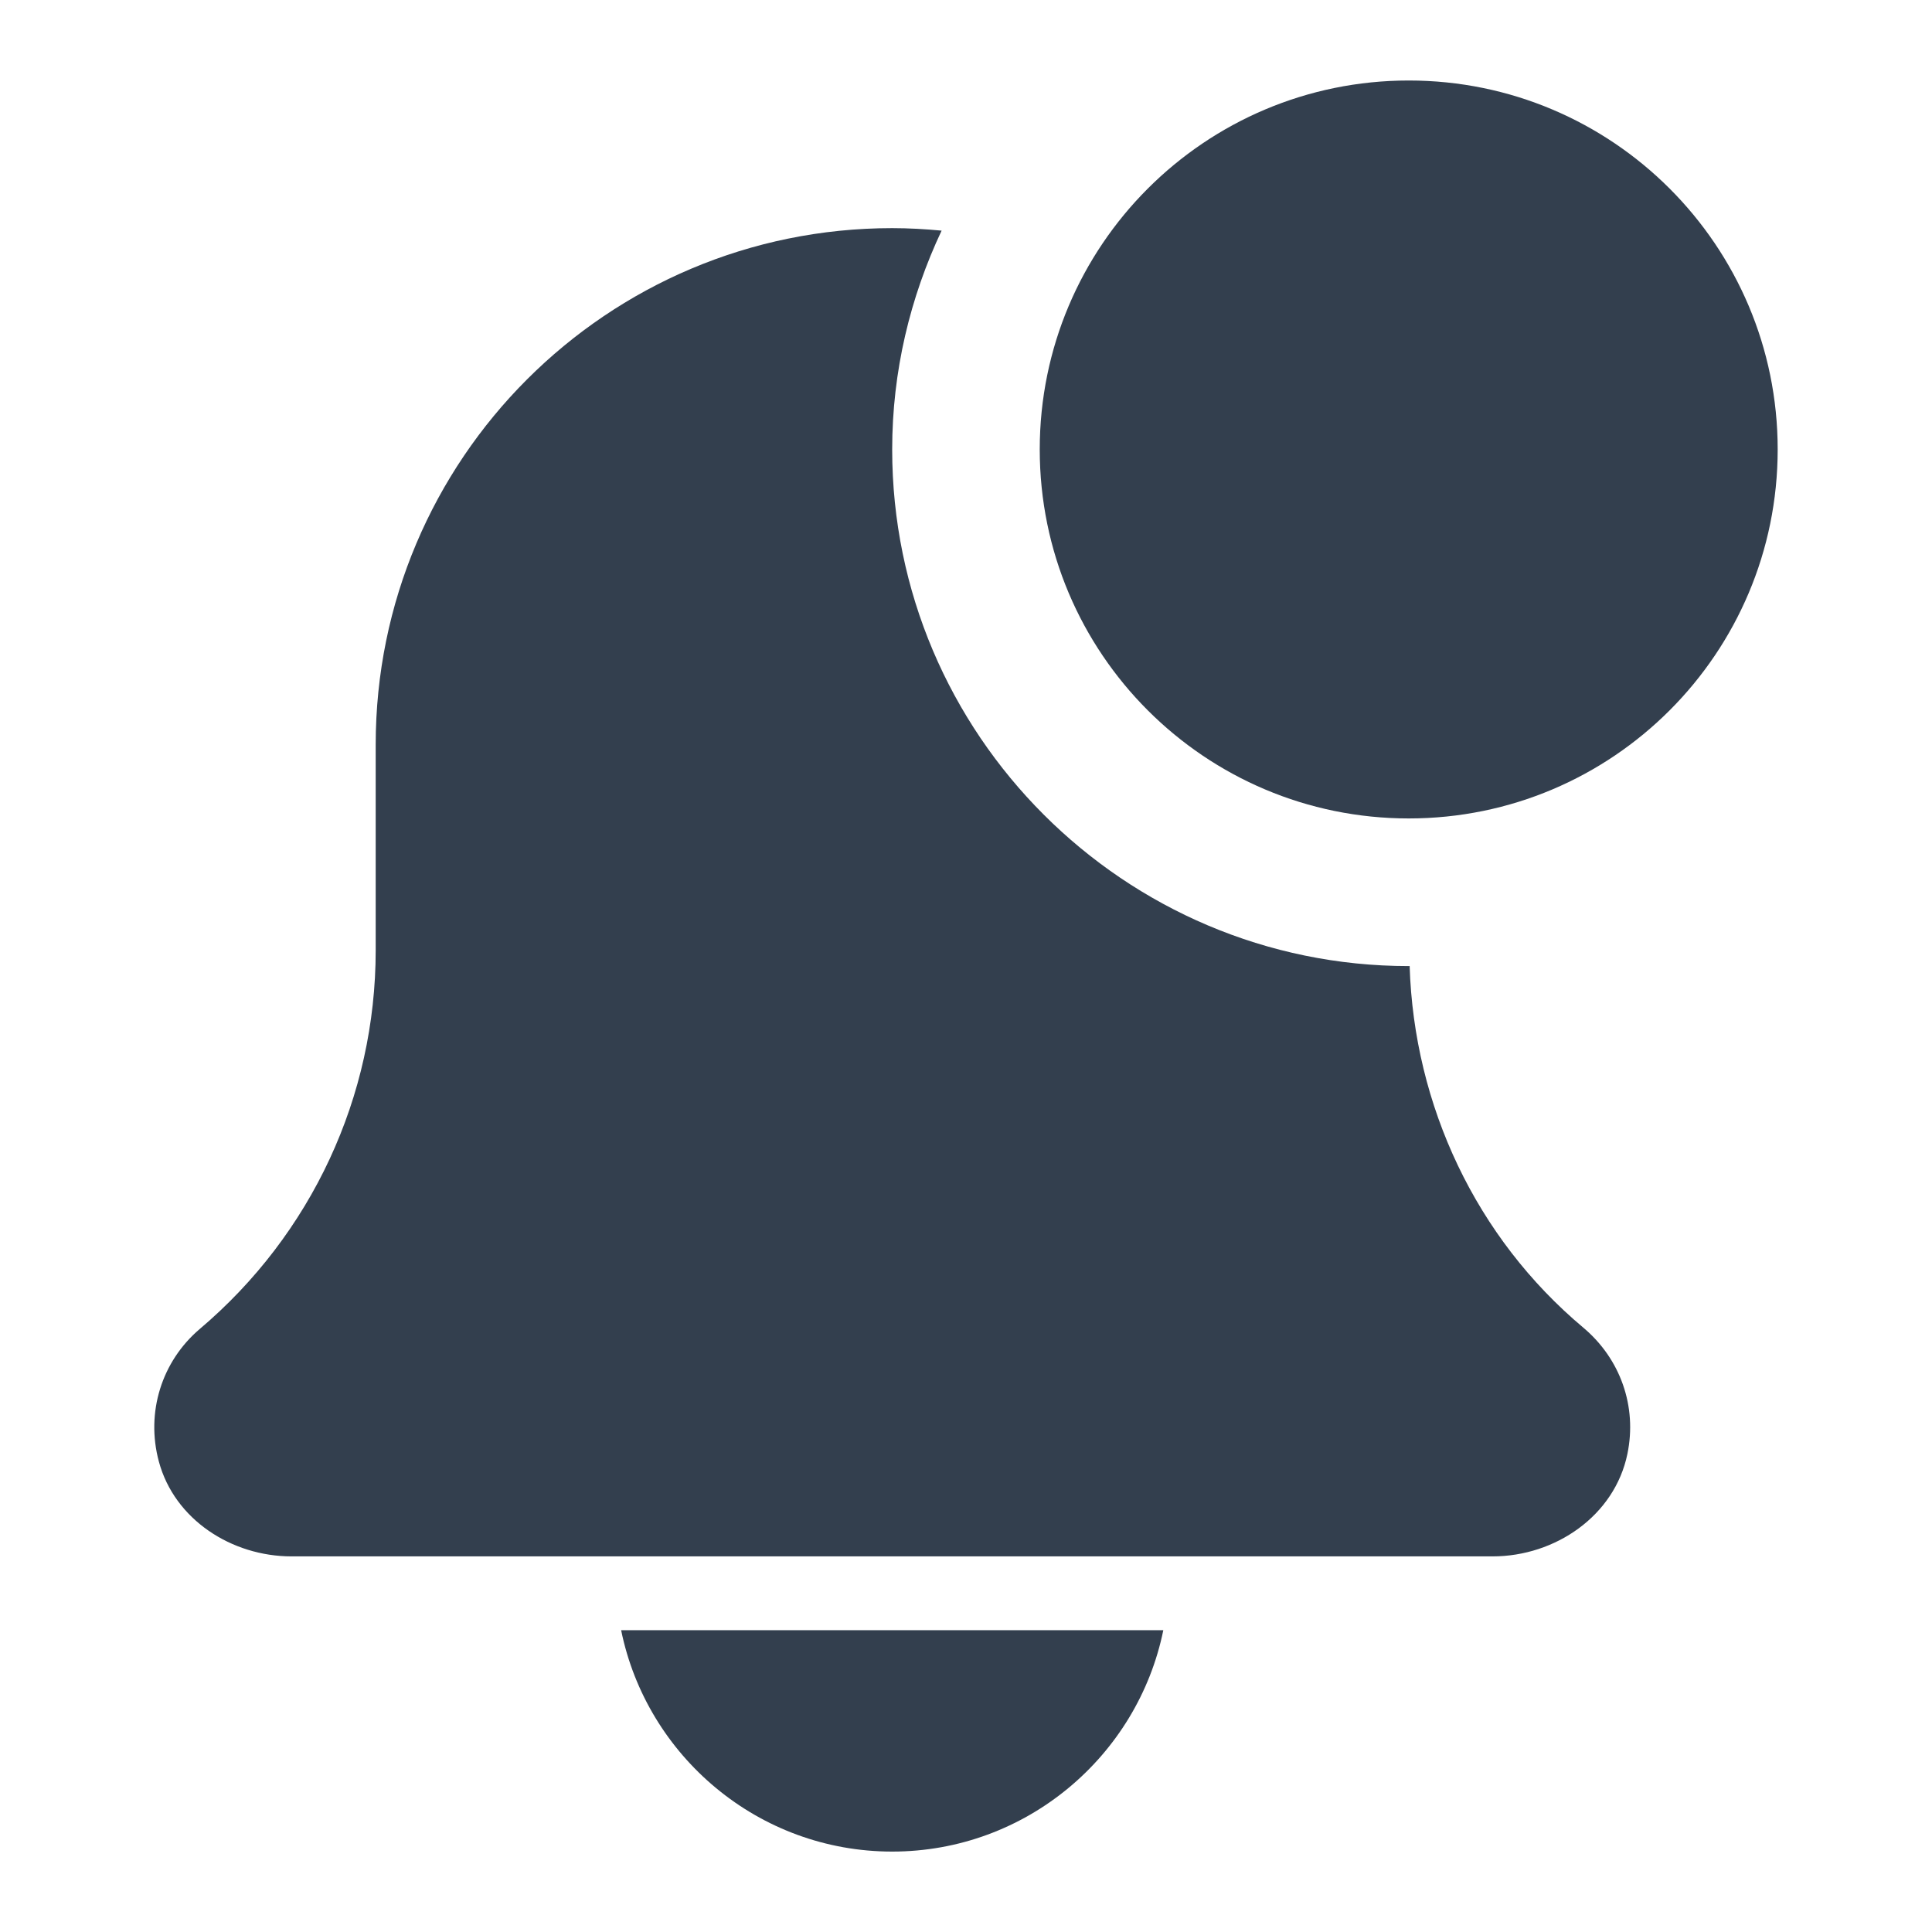 <svg width="24" height="24" viewBox="0 0 24 24" fill="none" xmlns="http://www.w3.org/2000/svg">
<path d="M11.083 23.001C12.744 23.001 14.132 21.817 14.451 20.251H7.716C8.035 21.817 9.423 23.001 11.083 23.001ZM17.511 12C17.507 12 17.504 12.001 17.5 12.001C13.963 12.001 11.083 9.122 11.083 5.584C11.083 4.611 11.307 3.692 11.697 2.865C11.495 2.846 11.29 2.834 11.083 2.834C7.54 2.834 4.667 5.707 4.667 9.251V11.806C4.667 13.62 3.872 15.333 2.478 16.512C2.013 16.909 1.807 17.541 1.974 18.158C2.168 18.876 2.877 19.334 3.622 19.334H18.541C19.322 19.334 20.058 18.828 20.216 18.062C20.339 17.47 20.128 16.879 19.669 16.493C18.336 15.376 17.565 13.734 17.511 12Z" fill="#333F4E"/>
<path d="M22.083 5.583C22.083 8.115 20.031 10.167 17.5 10.167C14.968 10.167 12.916 8.115 12.916 5.583C12.916 3.052 14.968 1 17.5 1C20.031 1 22.083 3.052 22.083 5.583Z" fill="#333F4E"/>
</svg>
